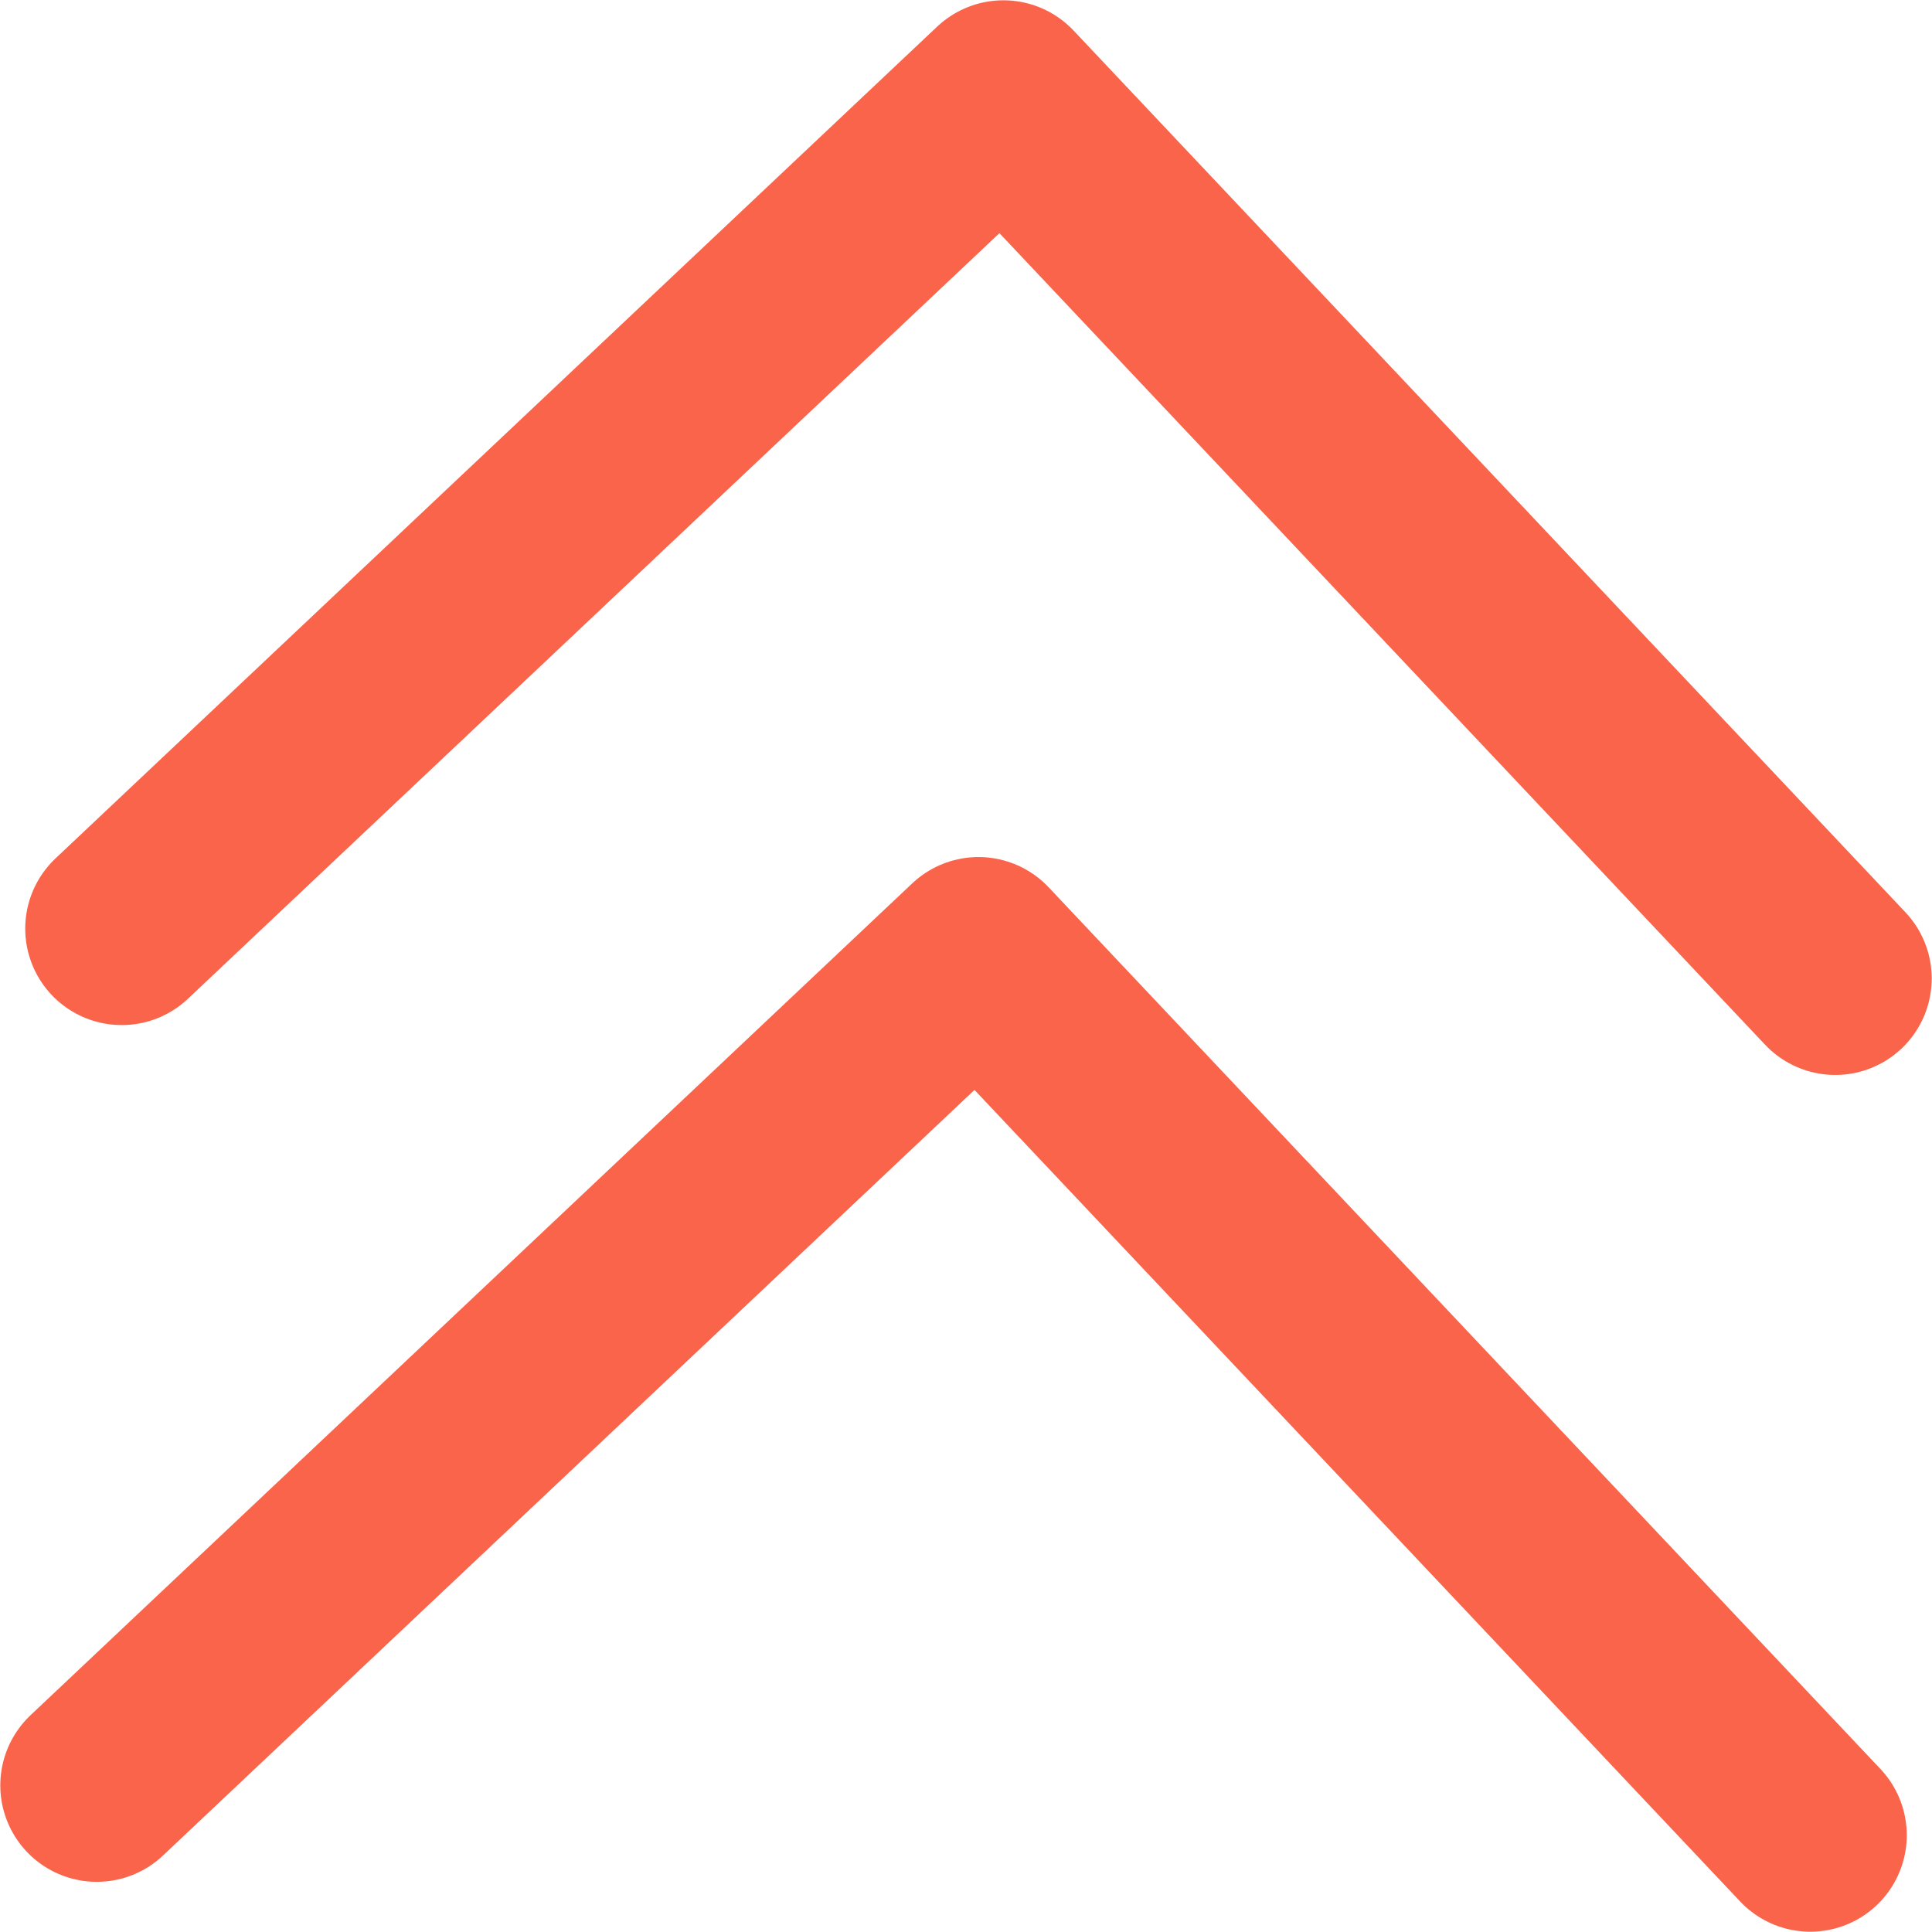 <svg xmlns="http://www.w3.org/2000/svg" viewBox="0 0 32.54 32.54">
  <g>
    <polyline points="1.63 30.07 16.48 16.06 30.49 30.91" fill="none" stroke="#f9644b" stroke-linecap="round" stroke-linejoin="round" stroke-width="3.25"/>
    <polyline points="2.05 15.64 16.9 1.63 30.91 16.48" fill="none" stroke="#f9644b" stroke-linecap="round" stroke-linejoin="round" stroke-width="3.25"/>
  </g>
</svg>
